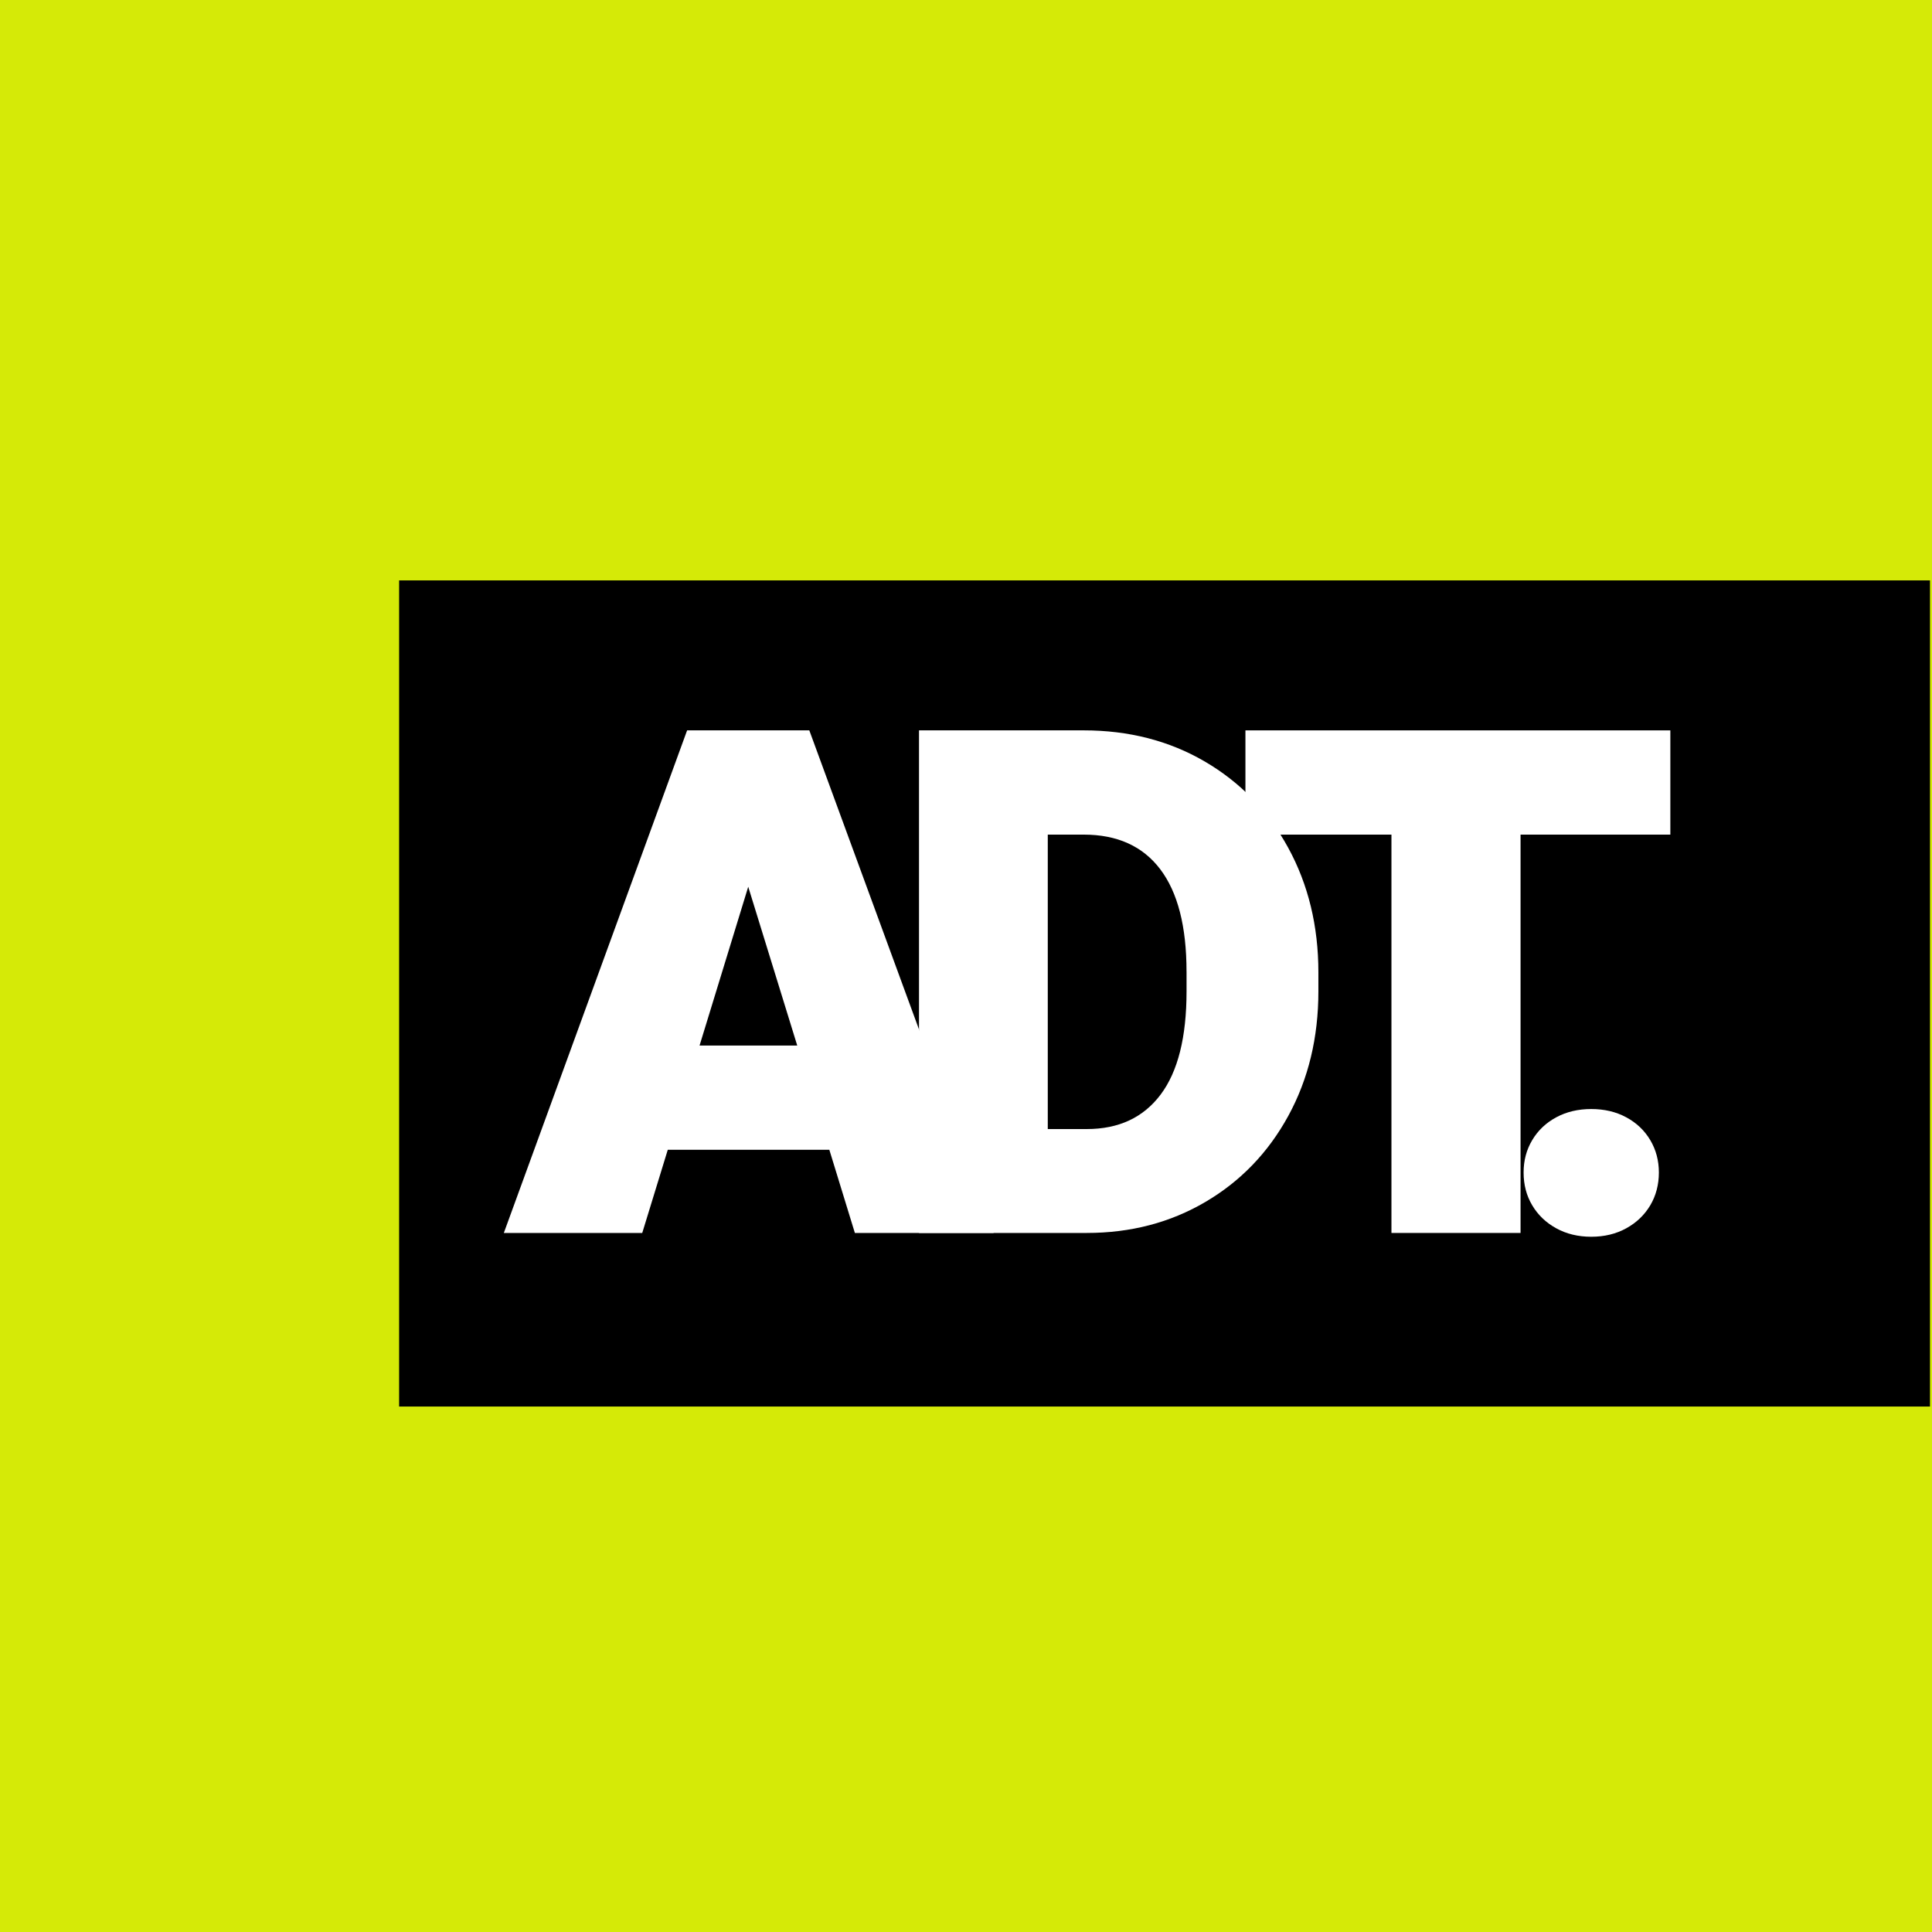 <?xml version="1.0" encoding="UTF-8"?>
<svg id="Capa_1" data-name="Capa 1" xmlns="http://www.w3.org/2000/svg" viewBox="0 0 1093.18 1093.18">
  <rect x="0" y="0" width="1093.18" height="1093.18" fill="#808080" stroke="none"/>
  <path d="m609.09,530.84c1.93,0,1.93-3,0-3s-1.93,3,0,3h0Z" fill="#d5ea07" stroke-width="0"/>
  <rect x="10" y="10" width="1073.18" height="1073.18" fill="#d5ea07" stroke="#d5ea07" stroke-miterlimit="10" stroke-width="20"/>
  <rect x="225.83" y="328.41" width="866.22" height="467.45" stroke-width="0"/>
  <path d="m469.26,650.57h-91.41l-14.45,47.07h-78.32l103.71-284.38h69.14l104.3,284.38h-78.52l-14.45-47.07Zm-18.16-58.98l-27.73-89.84-27.54,89.84h55.27Z" fill="#fff" stroke-width="0"/>
  <path d="m681.62,430.84c20.12,11.72,35.87,28,47.27,48.83,11.39,20.83,17.09,44.34,17.09,70.51v10.74c0,26.17-5.66,49.64-16.99,70.41-11.33,20.77-26.95,37.01-46.88,48.73s-42.32,17.58-67.19,17.58h-94.92v-284.38h93.16c25.52,0,48.34,5.86,68.46,17.58Zm-10.25,118.95c0-25.52-4.95-44.82-14.84-57.91-9.9-13.09-24.35-19.63-43.36-19.63h-20.31v166.6h22.07c18.1,0,32.03-6.51,41.8-19.53,9.77-13.02,14.65-32.49,14.65-58.4v-11.13Z" fill="#fff" stroke-width="0"/>
  <path d="m945.14,472.25h-84.77v225.39h-73.05v-225.39h-82.62v-58.98h240.43v58.98Z" fill="#fff" stroke-width="0"/>
  <path d="m920.19,632.21c5.79,3.12,10.32,7.42,13.57,12.89,3.25,5.47,4.88,11.59,4.88,18.36s-1.63,13.09-4.88,18.55c-3.26,5.47-7.78,9.8-13.57,12.99-5.79,3.19-12.4,4.79-19.82,4.79s-14.03-1.6-19.82-4.79c-5.79-3.19-10.32-7.52-13.57-12.99-3.26-5.47-4.88-11.65-4.88-18.55s1.63-12.89,4.88-18.36c3.25-5.47,7.78-9.77,13.57-12.89,5.79-3.12,12.4-4.69,19.82-4.69s14.03,1.56,19.82,4.69Z" fill="#fff" stroke-width="0"/>
</svg>